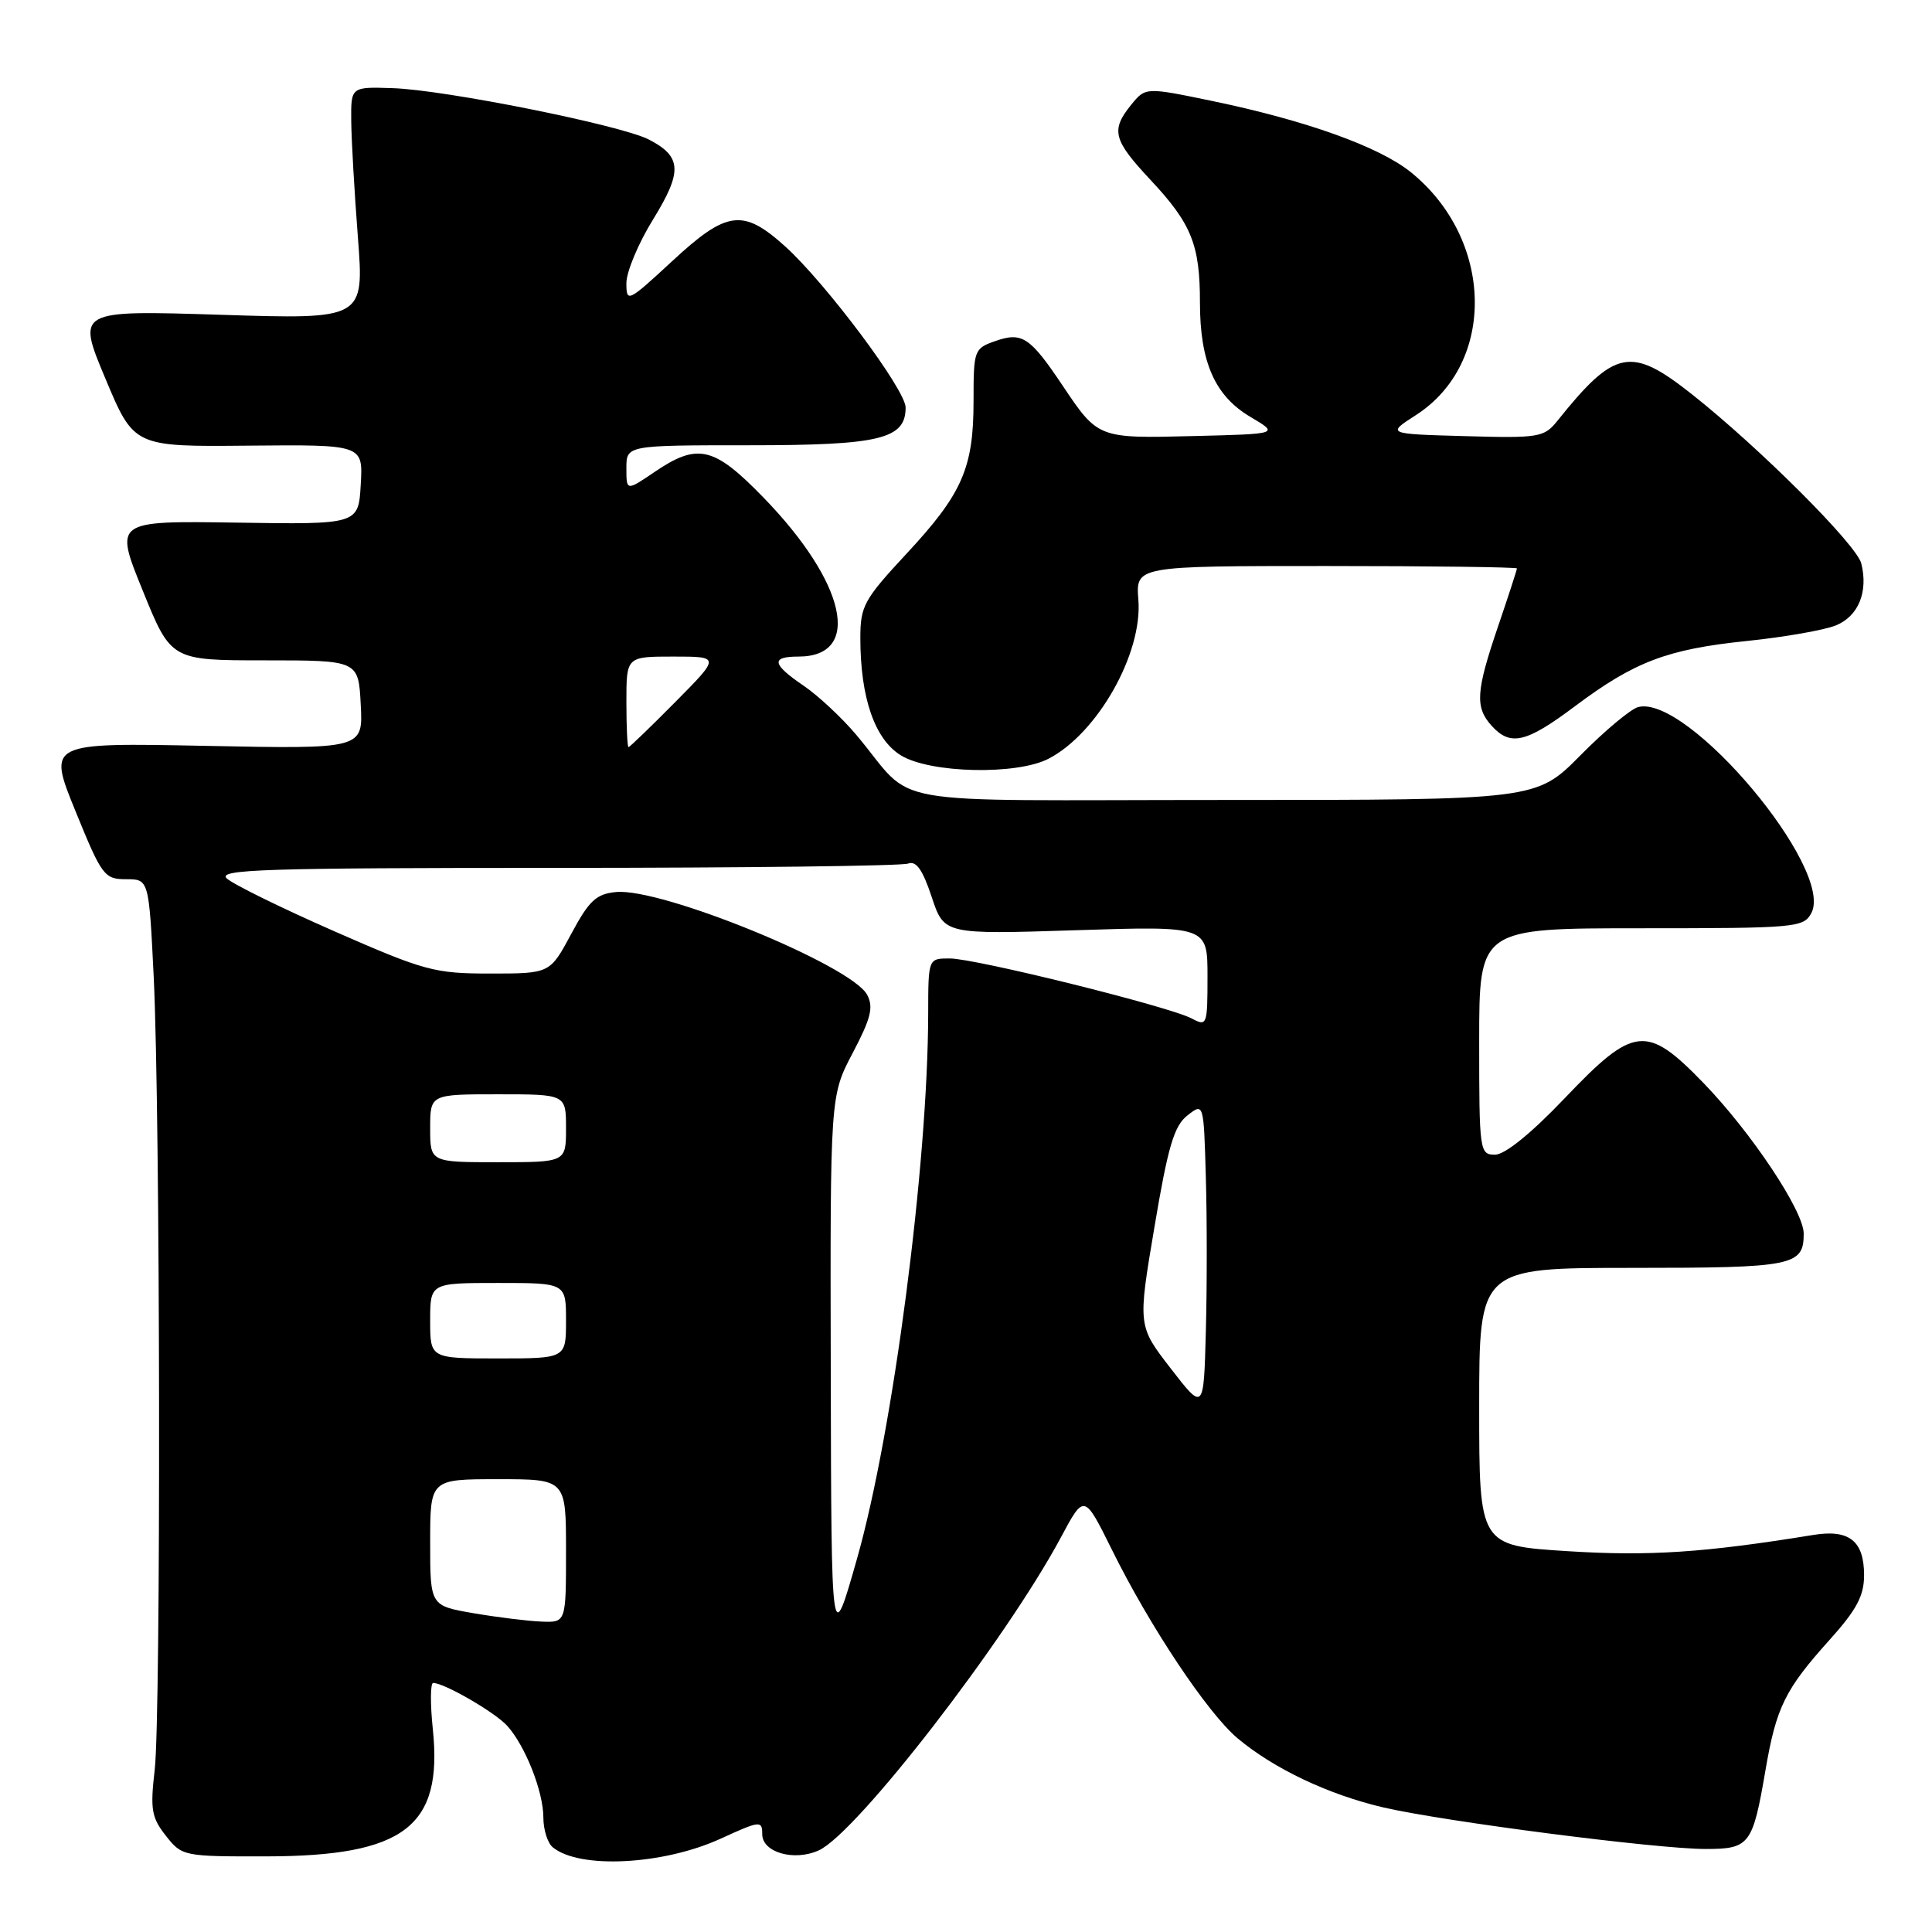 <?xml version="1.0" encoding="UTF-8" standalone="no"?>
<!DOCTYPE svg PUBLIC "-//W3C//DTD SVG 1.1//EN" "http://www.w3.org/Graphics/SVG/1.1/DTD/svg11.dtd" >
<svg xmlns="http://www.w3.org/2000/svg" xmlns:xlink="http://www.w3.org/1999/xlink" version="1.1" viewBox="0 0 256 256">
 <g >
 <path fill="currentColor"
d=" M 95.50 243.63 C 100.72 241.24 101.00 241.21 101.00 243.04 C 101.00 245.46 105.24 246.67 108.50 245.18 C 113.51 242.90 133.26 217.35 140.57 203.72 C 143.66 197.94 143.66 197.94 147.30 205.28 C 152.31 215.44 160.00 226.98 163.97 230.32 C 168.76 234.35 176.05 237.81 183.33 239.50 C 191.42 241.37 219.54 245.00 226.00 245.00 C 231.83 245.00 232.24 244.46 233.93 234.59 C 235.36 226.22 236.52 223.86 242.43 217.29 C 246.01 213.31 247.00 211.45 247.00 208.73 C 247.00 204.17 245.03 202.61 240.26 203.39 C 225.81 205.74 218.50 206.22 207.75 205.54 C 196.00 204.80 196.00 204.80 196.00 186.40 C 196.00 168.00 196.00 168.00 216.30 168.00 C 237.65 168.00 239.00 167.73 239.00 163.46 C 239.00 160.47 232.08 150.08 225.72 143.50 C 218.17 135.71 216.51 135.89 207.35 145.50 C 202.89 150.18 199.41 153.00 198.10 153.00 C 196.06 153.00 196.00 152.57 196.00 138.00 C 196.00 123.00 196.00 123.00 217.46 123.00 C 237.95 123.00 238.98 122.91 240.01 120.99 C 243.12 115.17 223.63 91.98 217.06 93.69 C 216.08 93.95 212.64 96.82 209.42 100.08 C 203.56 106.00 203.56 106.00 162.25 106.00 C 115.48 106.00 121.64 107.09 113.47 97.38 C 111.56 95.11 108.43 92.19 106.51 90.88 C 102.28 88.00 102.10 87.00 105.80 87.00 C 114.31 87.00 112.14 77.21 101.12 65.88 C 94.59 59.16 92.44 58.66 86.73 62.54 C 83.00 65.07 83.00 65.07 83.00 62.04 C 83.00 59.00 83.00 59.00 99.28 59.00 C 116.59 59.00 120.00 58.18 120.00 54.00 C 120.00 51.65 109.45 37.55 104.04 32.65 C 98.45 27.61 96.32 27.88 89.06 34.61 C 83.19 40.04 83.00 40.13 83.00 37.51 C 83.00 36.02 84.59 32.22 86.54 29.07 C 90.45 22.72 90.35 20.75 85.98 18.49 C 82.28 16.58 58.94 11.90 52.01 11.68 C 46.50 11.50 46.50 11.50 46.54 16.00 C 46.56 18.48 46.96 25.41 47.42 31.41 C 48.26 42.32 48.26 42.32 29.22 41.71 C 10.17 41.11 10.17 41.11 13.96 50.15 C 17.75 59.20 17.75 59.20 32.93 59.05 C 48.11 58.91 48.11 58.91 47.80 64.20 C 47.50 69.50 47.50 69.50 31.32 69.25 C 15.15 69.01 15.15 69.01 18.91 78.25 C 22.66 87.50 22.66 87.50 35.08 87.50 C 47.50 87.50 47.50 87.50 47.80 93.38 C 48.11 99.25 48.11 99.25 27.21 98.83 C 6.31 98.41 6.31 98.41 9.99 107.45 C 13.49 116.05 13.82 116.50 16.70 116.50 C 19.73 116.50 19.73 116.50 20.37 129.50 C 21.24 147.50 21.34 227.17 20.50 234.50 C 19.89 239.76 20.08 240.84 21.98 243.25 C 24.11 245.96 24.31 246.00 35.32 245.98 C 53.60 245.94 58.70 242.03 57.35 229.11 C 57.00 225.75 57.02 223.00 57.40 223.00 C 58.87 223.00 65.59 226.89 67.21 228.68 C 69.61 231.34 72.00 237.40 72.00 240.85 C 72.00 242.45 72.56 244.22 73.25 244.78 C 76.79 247.69 87.88 247.12 95.50 243.63 Z  M 138.93 100.54 C 145.42 97.18 151.41 86.60 150.84 79.48 C 150.49 75.00 150.49 75.00 175.74 75.00 C 189.63 75.00 201.00 75.15 201.00 75.32 C 201.00 75.50 199.88 78.96 198.50 83.00 C 195.56 91.64 195.43 93.71 197.65 96.17 C 200.14 98.92 202.22 98.43 208.65 93.61 C 216.57 87.67 220.91 86.02 231.50 84.93 C 236.45 84.42 241.74 83.49 243.26 82.87 C 246.25 81.66 247.57 78.42 246.63 74.66 C 246.01 72.17 233.09 59.28 224.16 52.22 C 216.09 45.84 213.97 46.26 206.34 55.79 C 204.60 57.95 203.91 58.07 194.12 57.79 C 183.73 57.50 183.73 57.50 187.62 55.00 C 198.31 48.12 197.95 31.67 186.91 22.79 C 182.72 19.43 173.05 15.96 160.62 13.38 C 151.79 11.55 151.79 11.55 149.89 13.88 C 147.16 17.26 147.49 18.54 152.45 23.84 C 157.89 29.66 159.00 32.42 159.00 40.10 C 159.00 47.98 160.98 52.47 165.70 55.25 C 169.50 57.50 169.50 57.50 158.14 57.78 C 145.49 58.10 145.50 58.10 140.78 51.06 C 136.49 44.66 135.43 43.96 131.92 45.18 C 129.07 46.17 129.00 46.37 129.00 53.13 C 129.00 62.04 127.51 65.43 120.07 73.42 C 114.48 79.44 114.00 80.31 114.00 84.53 C 114.00 92.46 115.91 97.98 119.39 100.10 C 123.28 102.47 134.71 102.72 138.93 100.54 Z  M 110.08 181.85 C 110.00 145.20 110.00 145.20 112.99 139.52 C 115.41 134.92 115.77 133.45 114.90 131.81 C 112.81 127.91 87.63 117.61 81.62 118.20 C 79.00 118.45 78.05 119.34 75.69 123.75 C 72.87 129.00 72.87 129.00 64.97 129.00 C 57.55 129.00 56.27 128.65 44.28 123.39 C 37.25 120.30 30.84 117.15 30.04 116.39 C 28.78 115.20 35.15 115.00 73.70 115.00 C 98.53 115.00 119.50 114.74 120.32 114.43 C 121.39 114.02 122.25 115.22 123.45 118.84 C 125.10 123.82 125.10 123.82 142.55 123.26 C 160.00 122.70 160.00 122.70 160.00 129.38 C 160.00 135.85 159.93 136.03 157.92 134.96 C 154.97 133.38 129.25 127.00 125.84 127.00 C 123.00 127.00 123.00 127.00 122.99 134.25 C 122.96 154.28 118.34 189.70 113.57 206.50 C 110.16 218.50 110.16 218.50 110.08 181.85 Z  M 62.75 213.76 C 57.00 212.77 57.00 212.77 57.00 204.39 C 57.00 196.00 57.00 196.00 66.00 196.00 C 75.00 196.00 75.00 196.00 75.00 205.50 C 75.00 215.00 75.00 215.00 71.75 214.87 C 69.96 214.80 65.91 214.30 62.75 213.76 Z  M 155.13 181.33 C 150.76 175.68 150.76 175.68 152.97 162.59 C 154.76 151.93 155.57 149.18 157.34 147.80 C 159.50 146.11 159.50 146.11 159.78 156.00 C 159.94 161.44 159.94 170.64 159.78 176.44 C 159.50 186.98 159.50 186.98 155.13 181.33 Z  M 57.00 175.00 C 57.00 170.00 57.00 170.00 66.00 170.00 C 75.00 170.00 75.00 170.00 75.00 175.00 C 75.00 180.00 75.00 180.00 66.00 180.00 C 57.00 180.00 57.00 180.00 57.00 175.00 Z  M 57.00 149.50 C 57.00 145.00 57.00 145.00 66.00 145.00 C 75.00 145.00 75.00 145.00 75.00 149.50 C 75.00 154.00 75.00 154.00 66.00 154.00 C 57.00 154.00 57.00 154.00 57.00 149.50 Z  M 83.00 93.00 C 83.00 87.00 83.00 87.00 89.22 87.00 C 95.44 87.00 95.44 87.00 89.50 93.00 C 86.23 96.30 83.44 99.00 83.28 99.00 C 83.13 99.00 83.00 96.30 83.00 93.00 Z "/>
</g>
</svg>